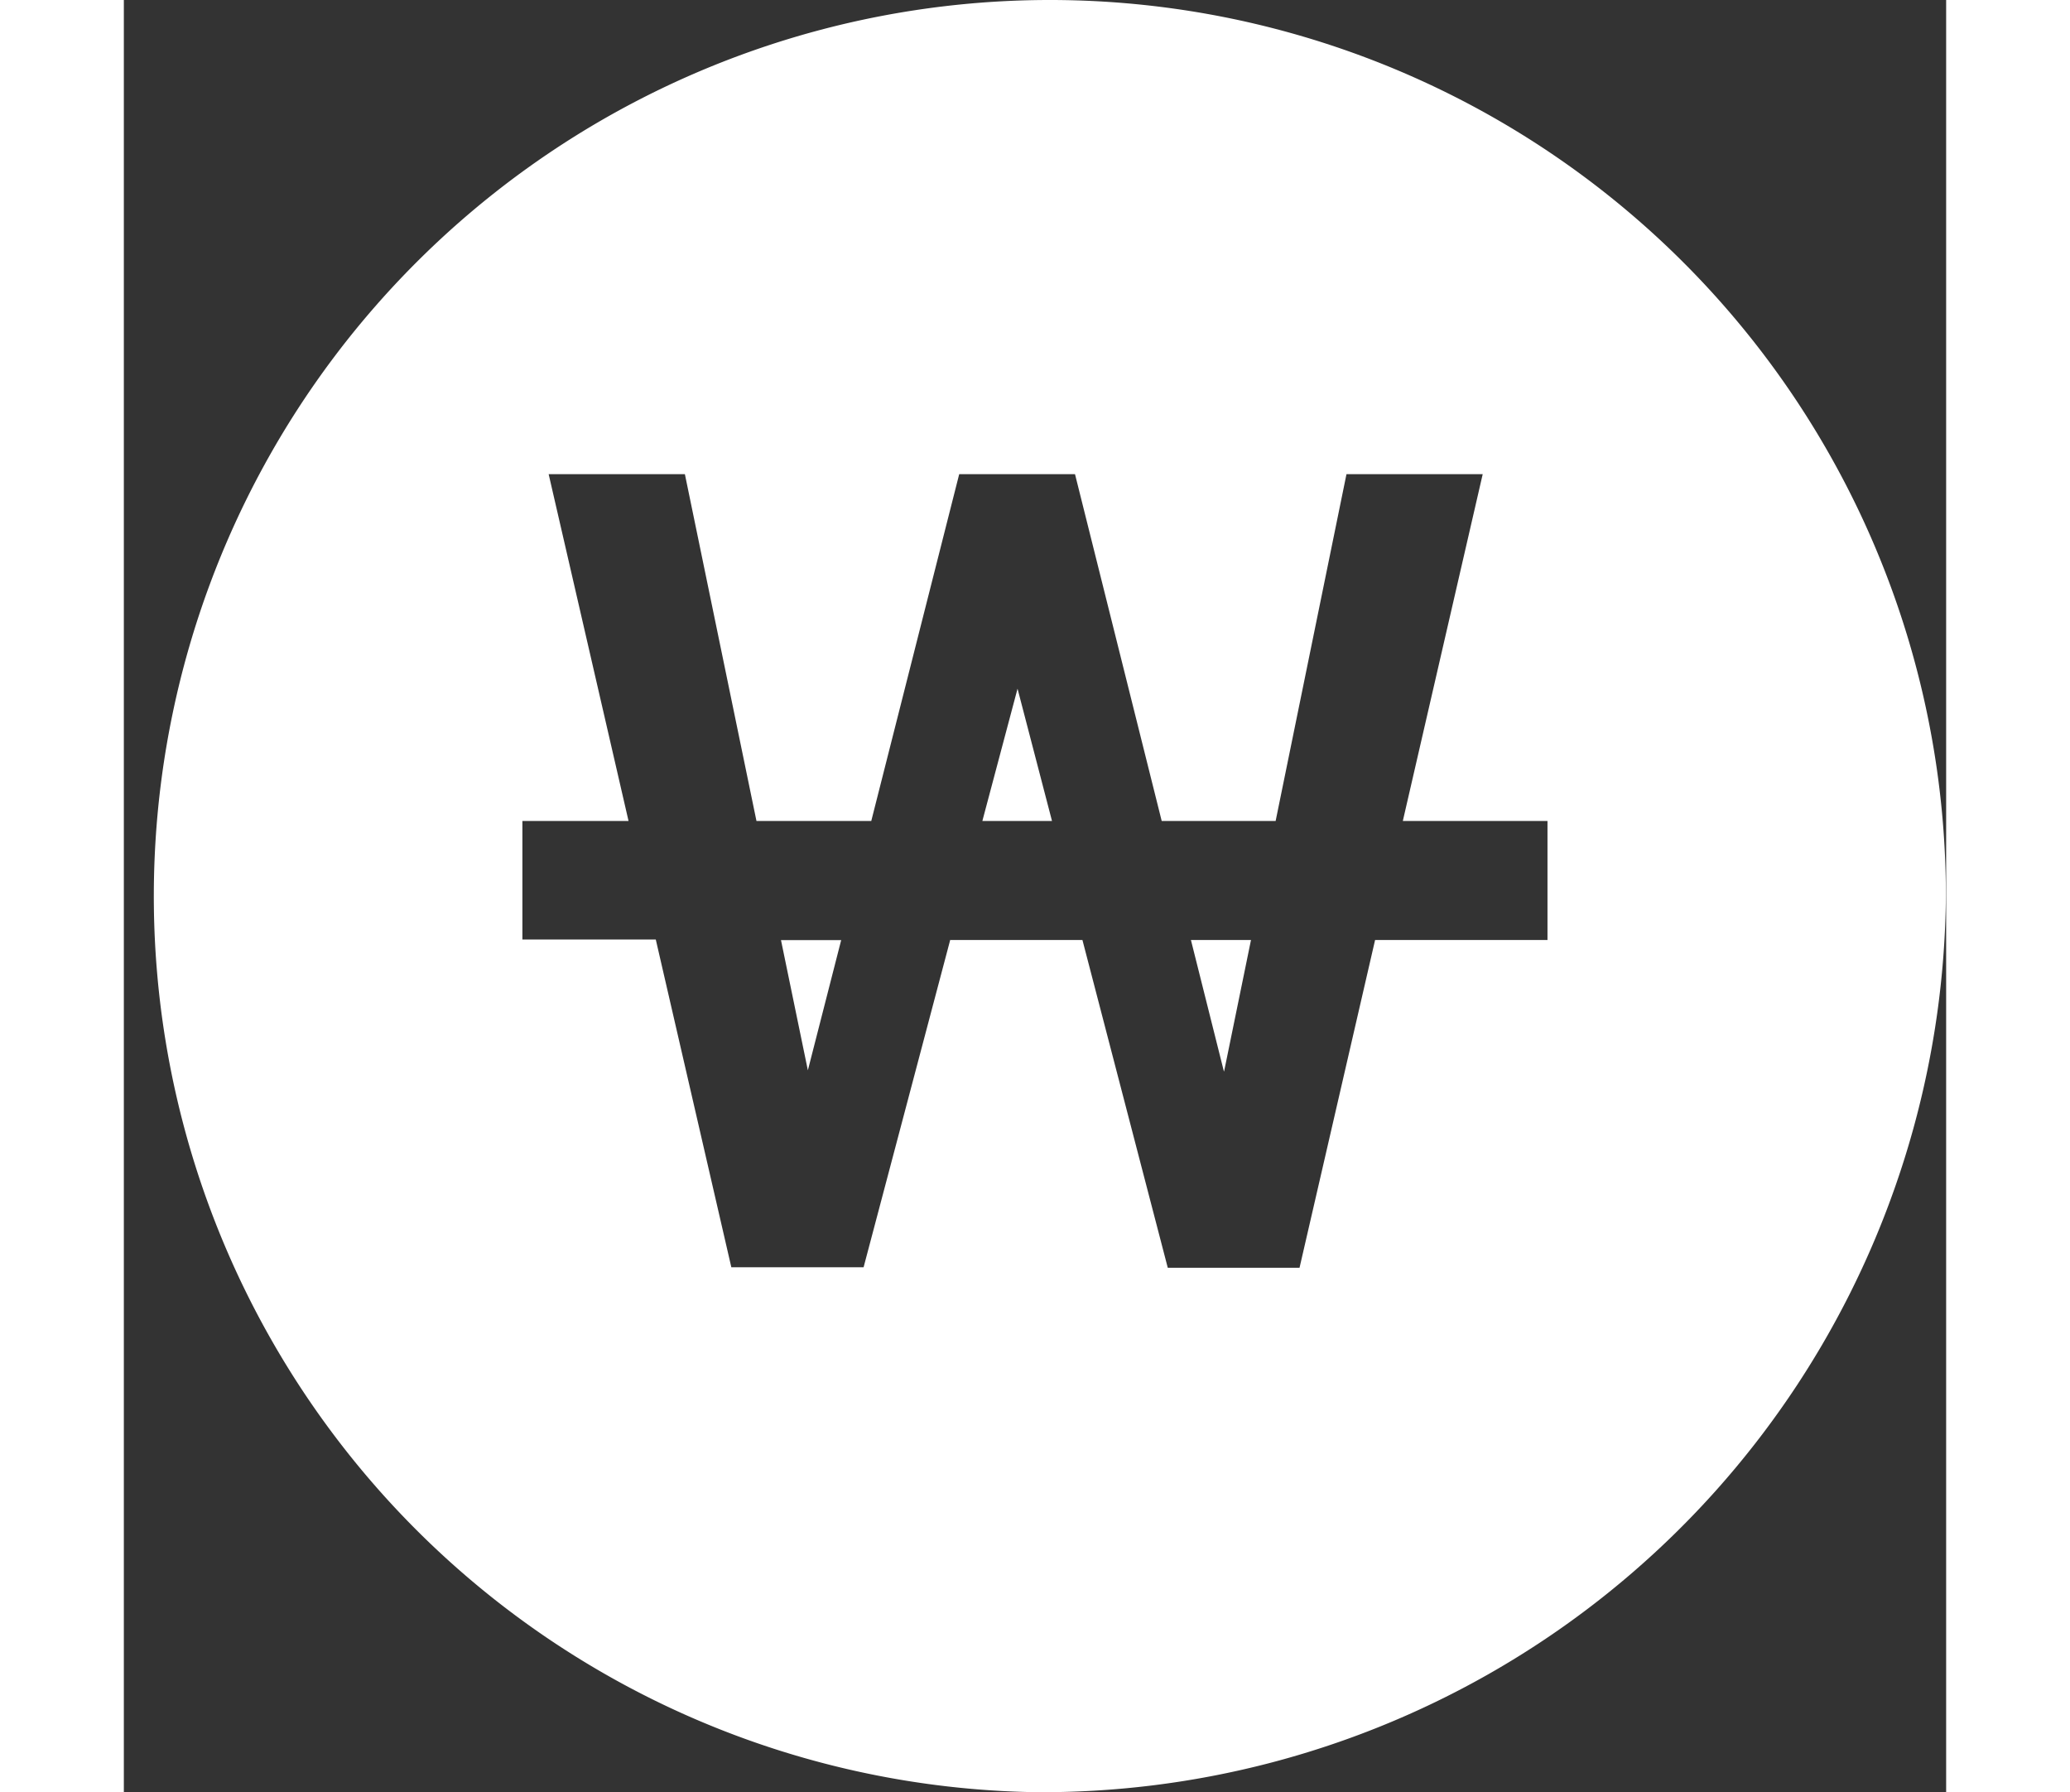 <svg xmlns="http://www.w3.org/2000/svg" width="16.714" height="14.468" viewBox="0 0 14.714 14.468">
  <rect x="0" y="0" width="14.714" height="14.468" fill="#333333" stroke="none"/>
  <path id="Subtraction_6" data-name="Subtraction 6" d="M26.1,26.741a7.235,7.235,0,1,1,7.357-7.234A7.3,7.3,0,0,1,26.1,26.741Zm-.681-6.88h1.066l.689,2.646h1.064l.61-2.646h1.392V18.9H29.072l.645-2.8h-1.1l-.572,2.8h-.92l-.7-2.8H25.49l-.71,2.8h-.927l-.578-2.8h-1.1l.645,2.8h-.857v.957h1.077l.61,2.646h1.068l.7-2.645Zm2.208,1.06-.266-1.06h.485l-.217,1.06Zm-3.359-.008h0l-.217-1.051h.486ZM26.239,18.9h-.562l.284-1.068.278,1.067Z" transform="translate(-18.745 -12.272)" fill="#fff"/>
</svg>
